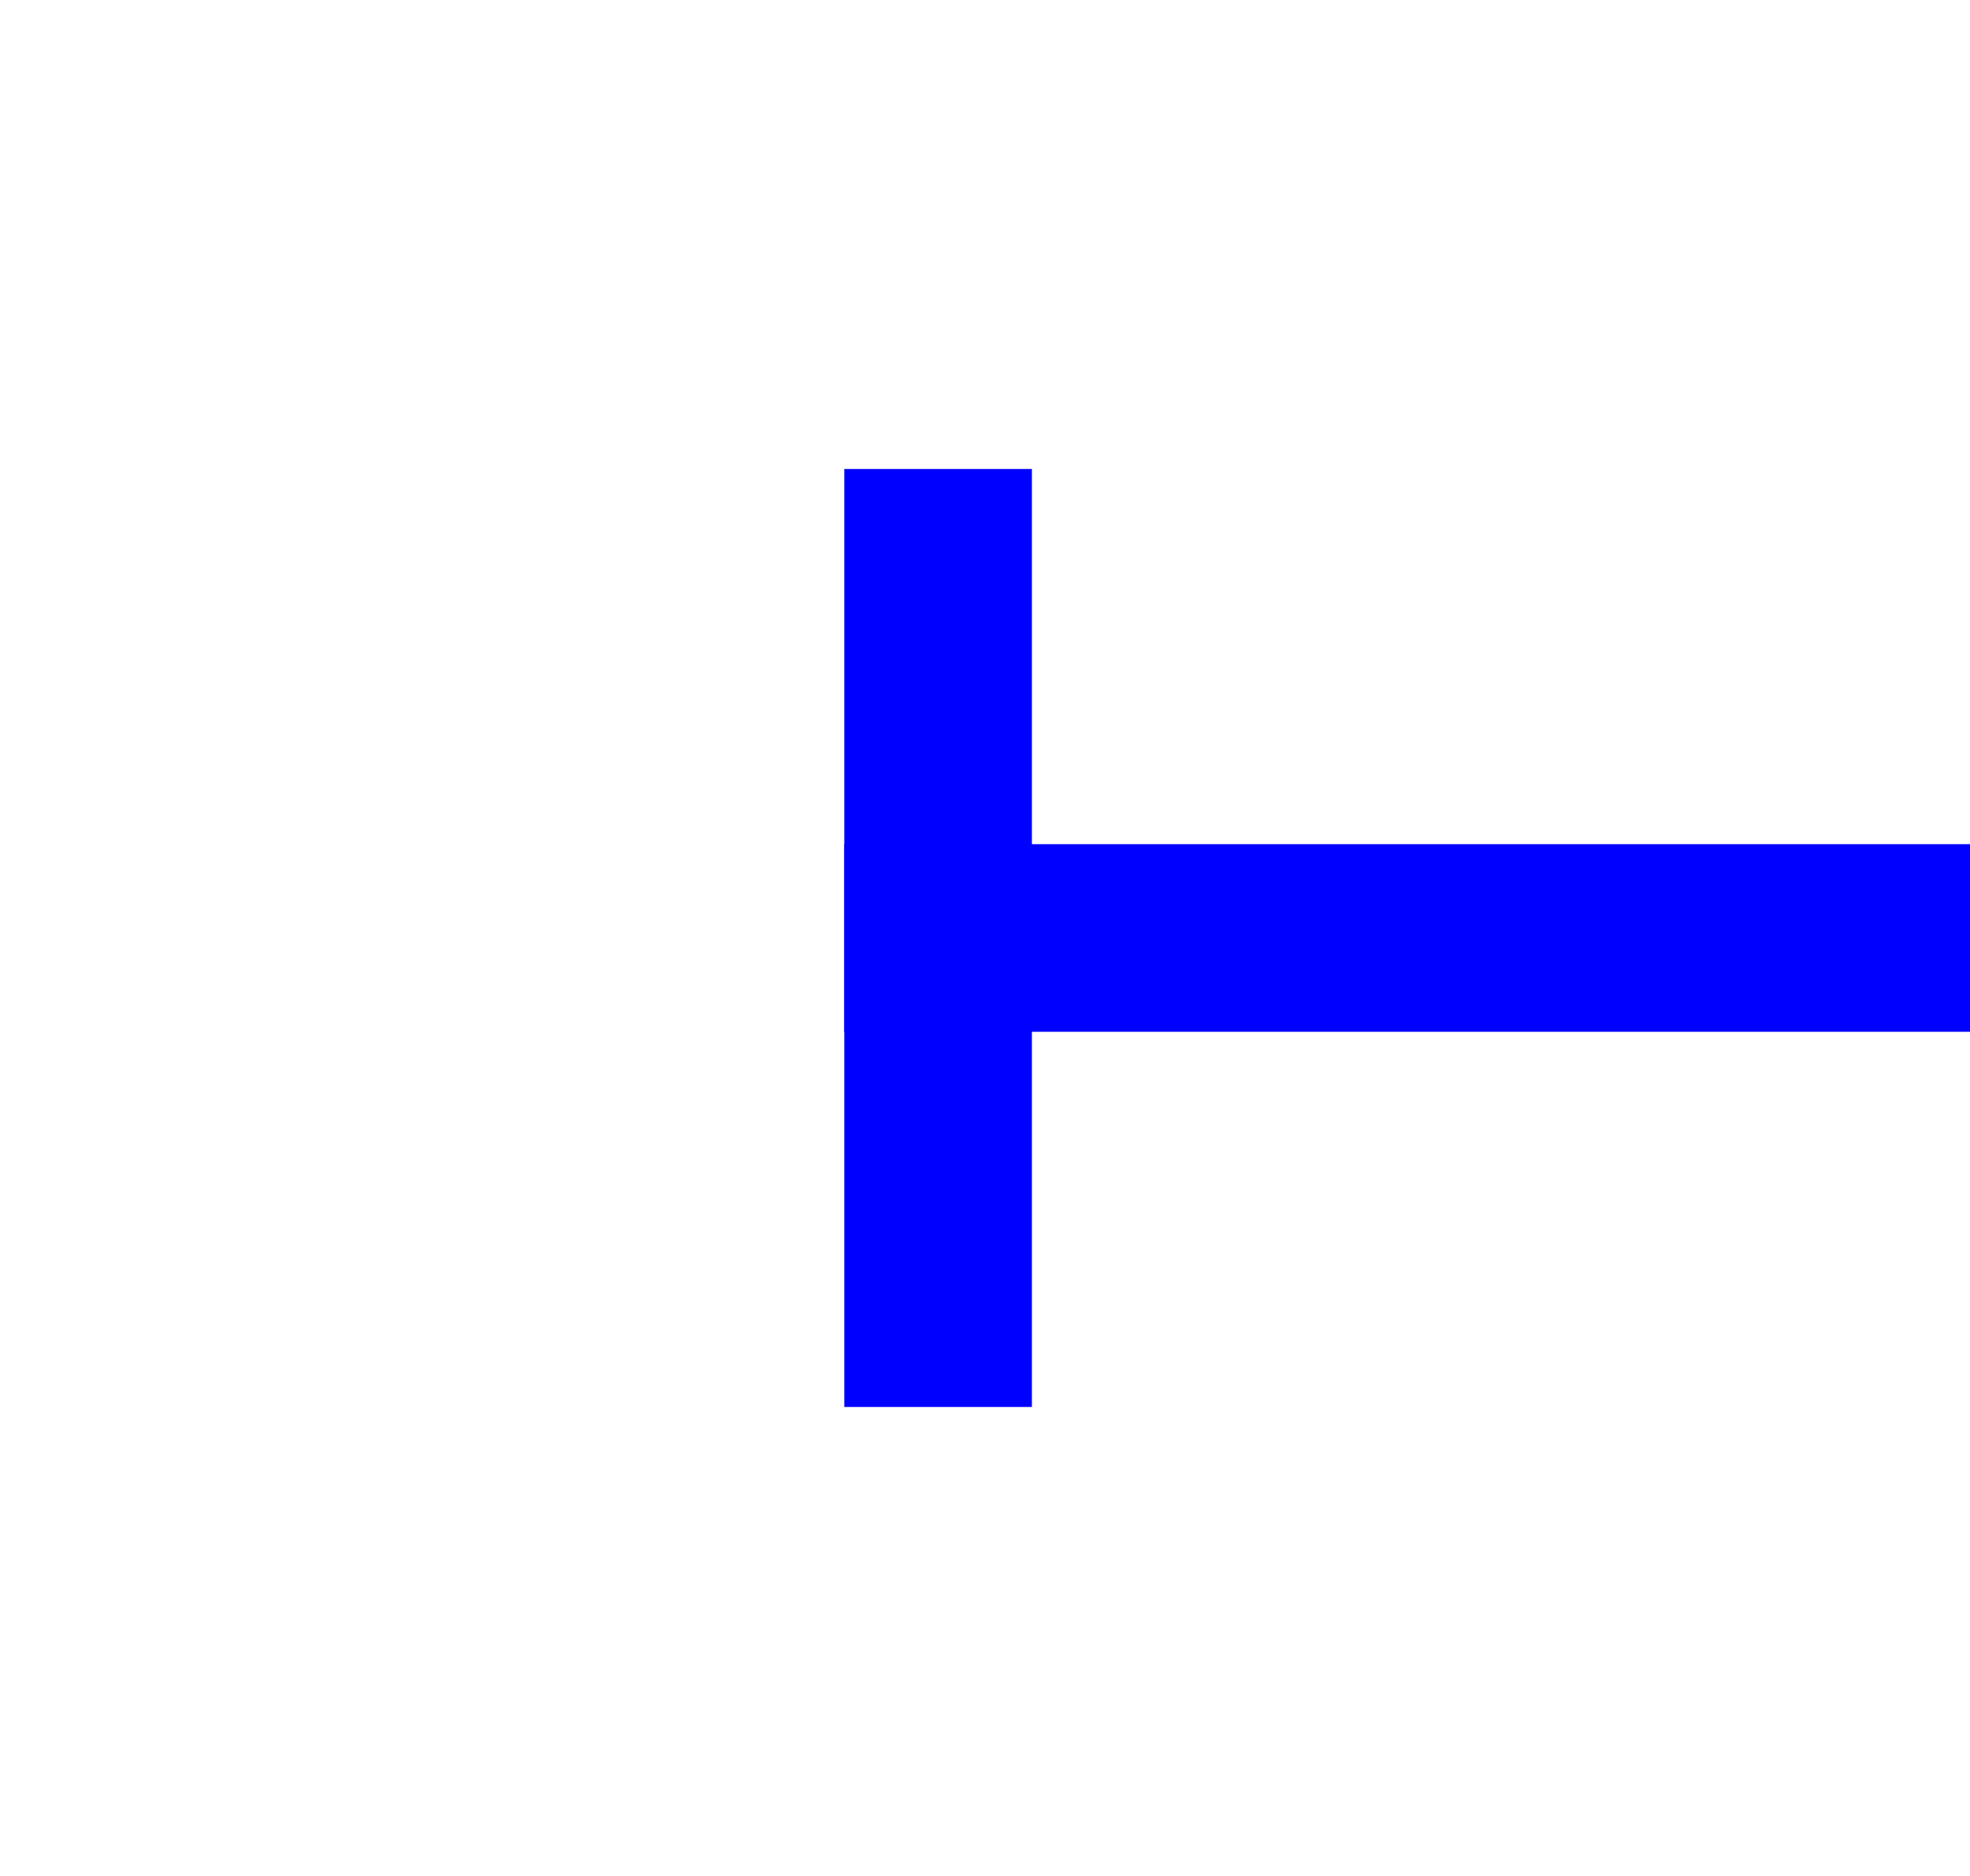 ﻿<?xml version="1.0" encoding="utf-8"?>
<svg version="1.1" xmlns:xlink="http://www.w3.org/1999/xlink" width="21px" height="20px" viewBox="1218.5 495.5  21 20" xmlns="http://www.w3.org/2000/svg">
  <g transform="matrix(0 1 -1 0 1734.5 -723.5 )">
    <path d="M 1229 370  L 1229 507  " stroke-width="2" stroke="#0000ff" fill="none" />
    <path d="M 1224 372  L 1234 372  L 1234 370  L 1224 370  L 1224 372  Z M 1234 505  L 1224 505  L 1224 507  L 1234 507  L 1234 505  Z " fill-rule="nonzero" fill="#0000ff" stroke="none" />
  </g>
</svg>